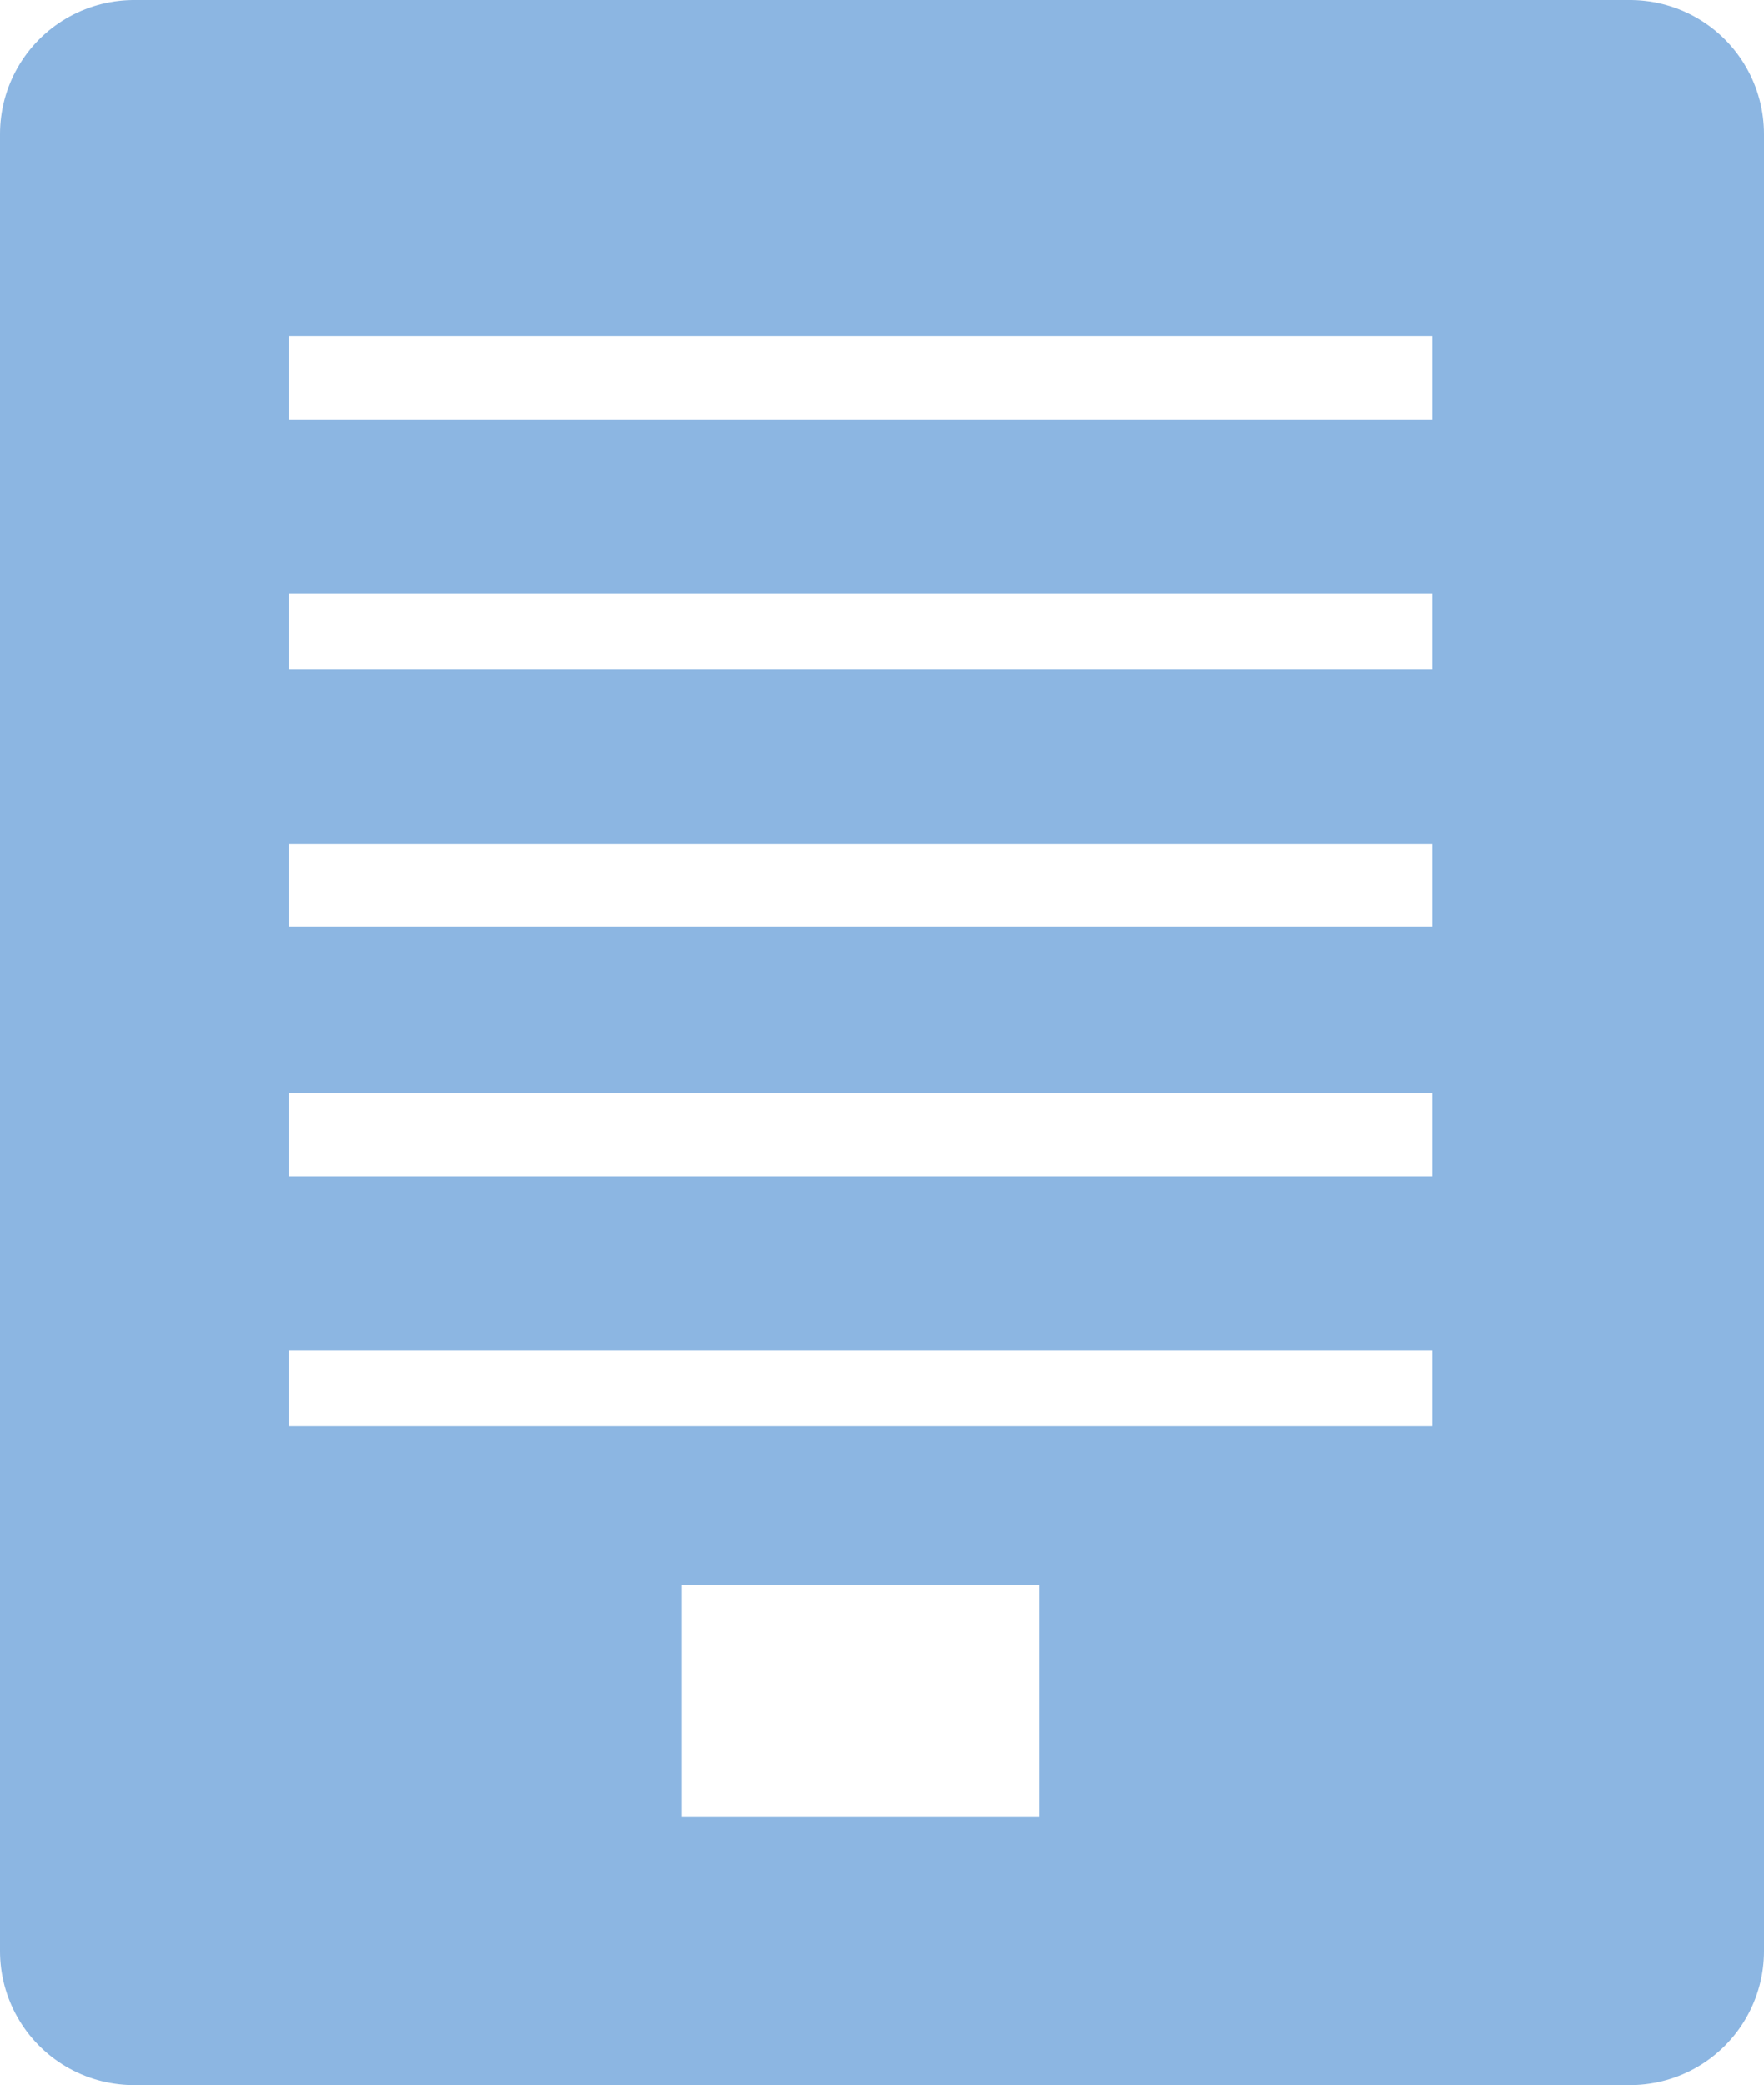 <svg xmlns="http://www.w3.org/2000/svg" width="13.166" height="15.558" viewBox="0 0 13.166 15.558"><defs><style>.a{fill:none;stroke:#8cb6e2;stroke-linecap:round;stroke-linejoin:round;stroke-width:2px;}.b{fill:#8cb6e2;fill-rule:evenodd;}</style></defs><g transform="translate(1 1)"><rect class="a" width="11.166" height="13.558"/><path class="b" d="M116.09,54.78V51.73h2.668v3.05h4.179V41H112V54.78Zm5.6-4.236h-8.536V49.98h8.536Zm0-1.864h-8.536V48.06h8.536Zm0-1.864h-8.536V46.2h8.536Zm0-1.92h-8.536v-.565h8.536Zm0-1.864h-8.536v-.621h8.536Z" transform="translate(-112 -40.903)"/></g></svg>
